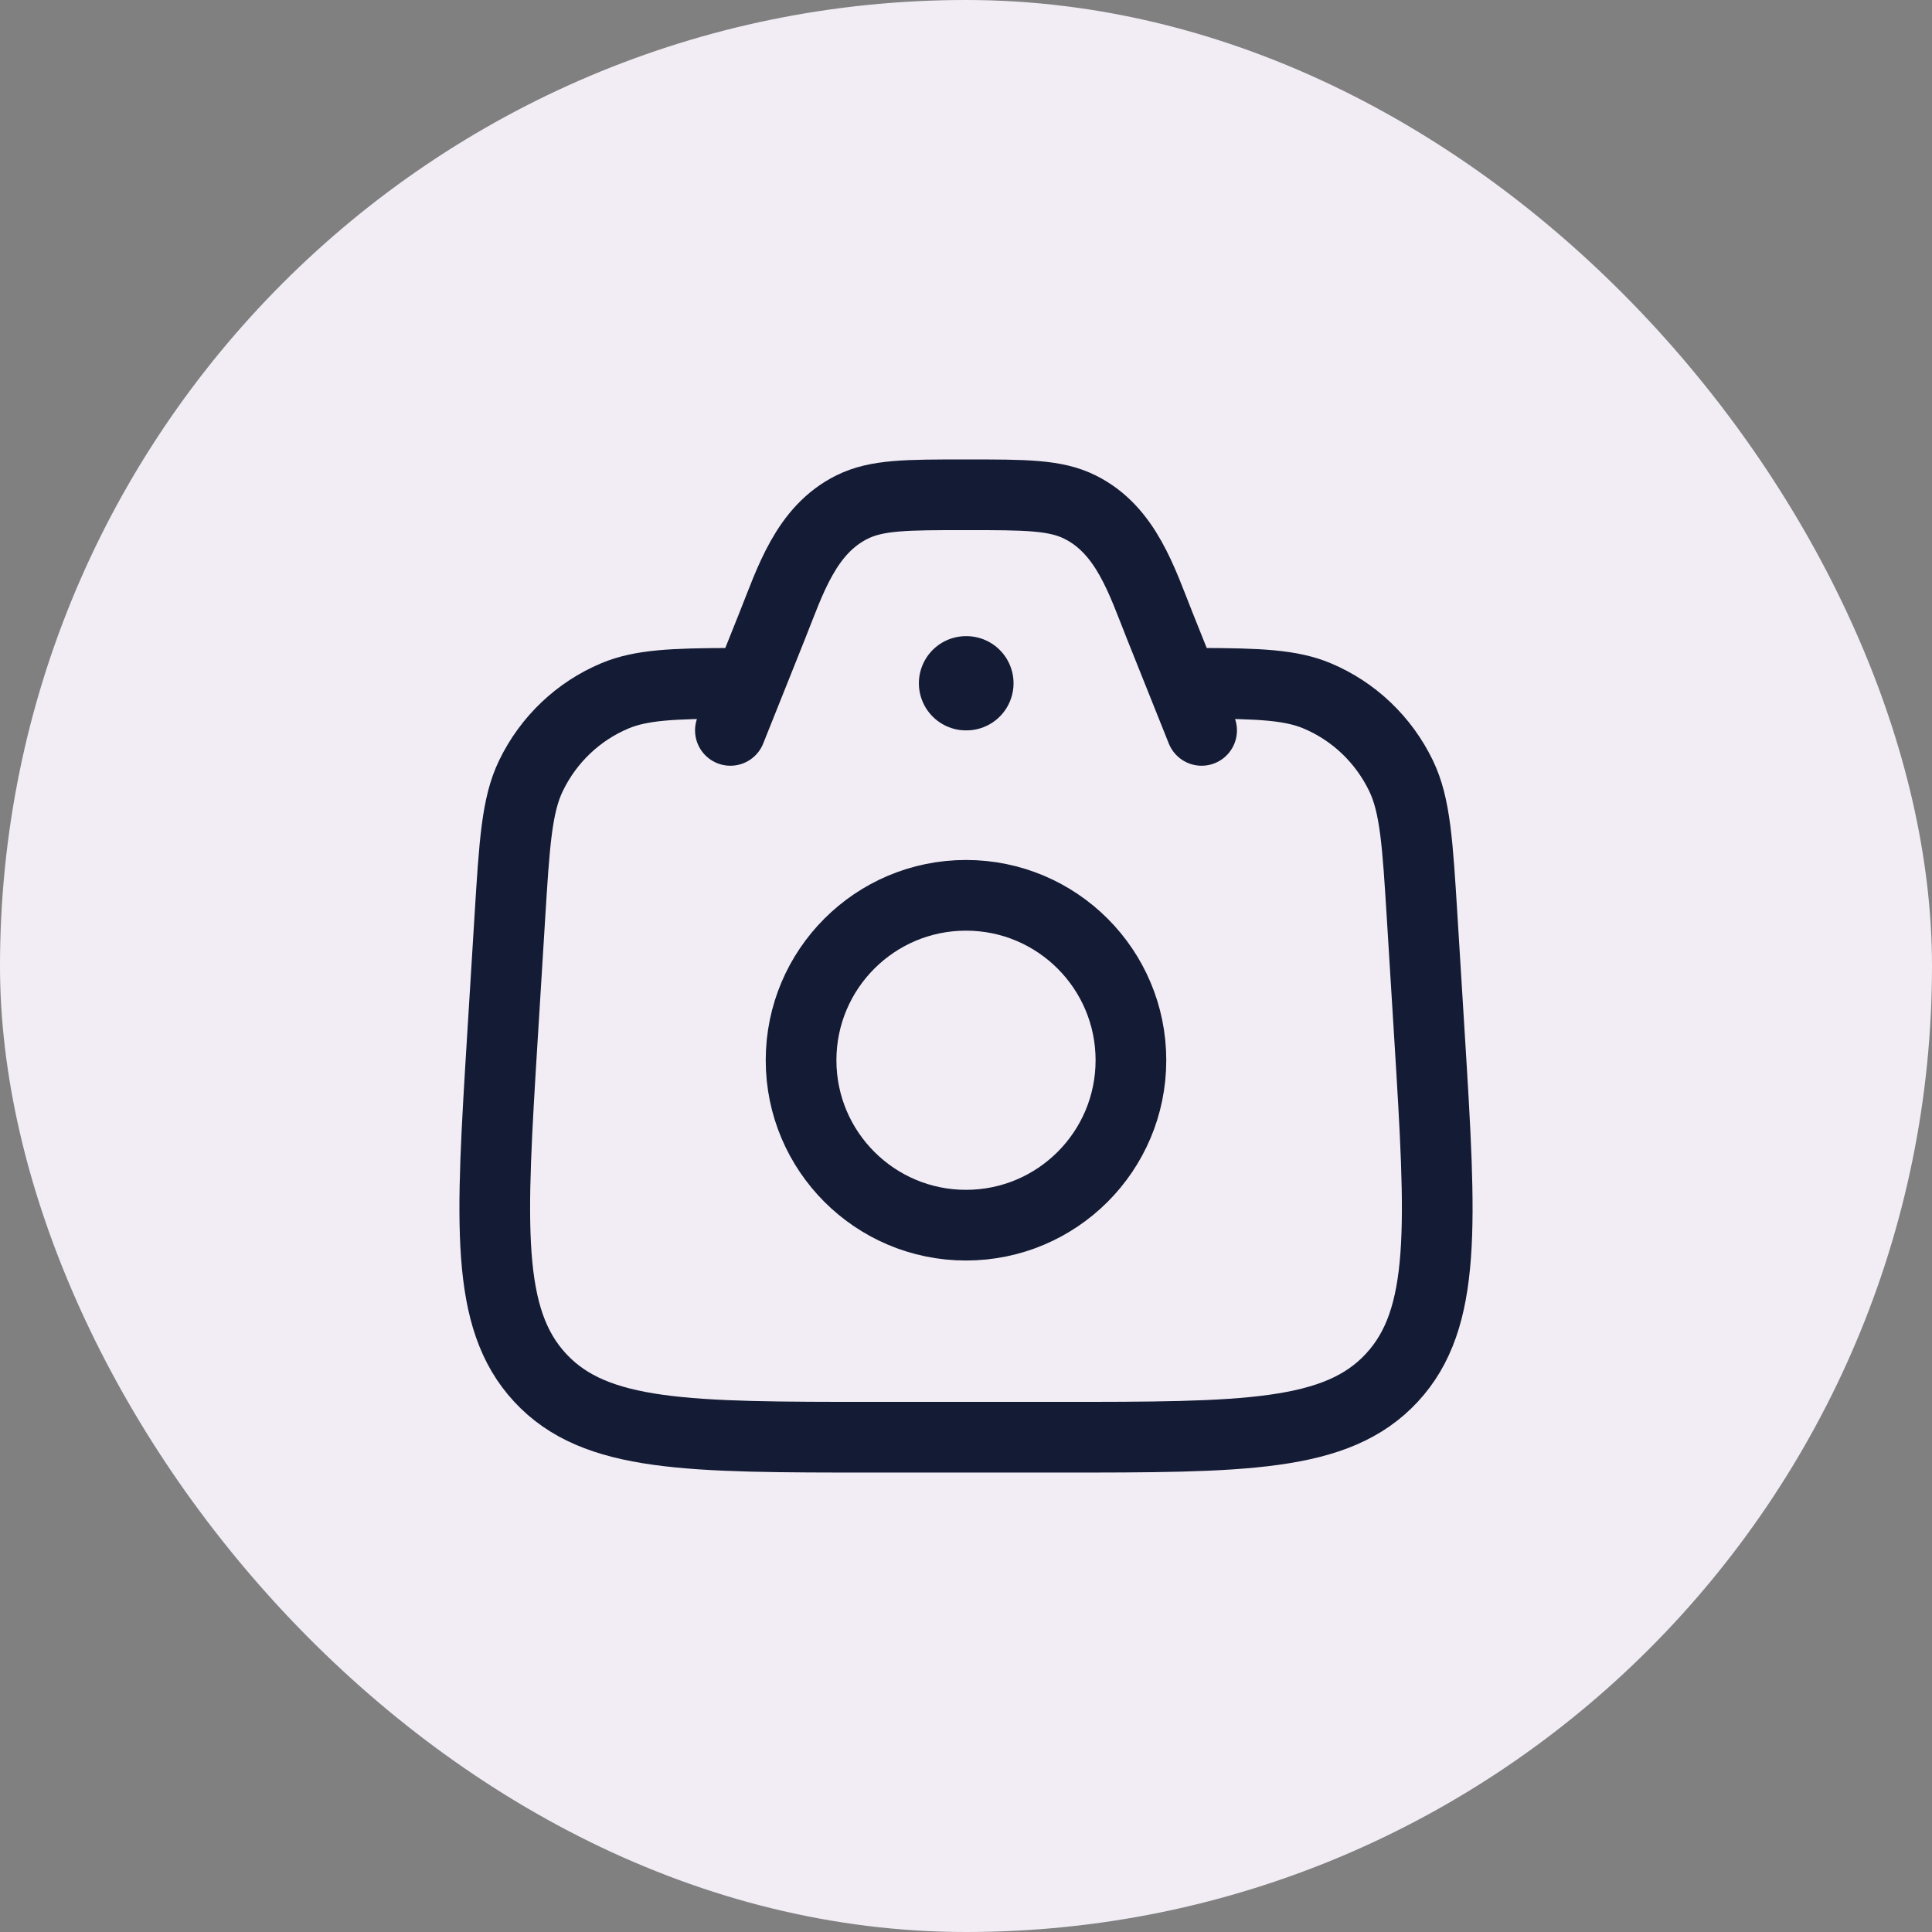 <svg width="41" height="41" viewBox="0 0 41 41" fill="none" xmlns="http://www.w3.org/2000/svg">
<rect x="0" y="0" width="41" height="41" fill="#808080" stroke="none"/>
<rect width="41" height="41" rx="20.5" fill="#F2EDF5"/>
<path d="M15.5 14.501C14.279 14.505 13.604 14.534 13.049 14.767C12.271 15.093 11.638 15.696 11.268 16.462C10.966 17.087 10.917 17.889 10.818 19.491L10.663 22.001C10.417 25.986 10.294 27.978 11.464 29.239C12.633 30.5 14.602 30.5 18.542 30.5H22.458C26.398 30.5 28.367 30.5 29.536 29.239C30.706 27.978 30.583 25.986 30.337 22.001L30.182 19.491C30.083 17.889 30.034 17.087 29.732 16.462C29.362 15.696 28.729 15.093 27.951 14.767C27.396 14.534 26.721 14.505 25.5 14.501" stroke="#141B34" stroke-width="1.5" stroke-linecap="round"/>
<path d="M25.5 15.5L24.614 13.285C24.232 12.33 23.899 11.246 22.917 10.76C22.392 10.5 21.762 10.5 20.5 10.5C19.238 10.5 18.608 10.5 18.083 10.76C17.101 11.246 16.768 12.33 16.386 13.285L15.5 15.5" stroke="#141B34" stroke-width="1.5" stroke-linecap="round" stroke-linejoin="round"/>
<path d="M24 22.5C24 24.433 22.433 26 20.5 26C18.567 26 17 24.433 17 22.5C17 20.567 18.567 19 20.5 19C22.433 19 24 20.567 24 22.5Z" stroke="#141B34" stroke-width="1.5"/>
<path d="M20.5 14.5H20.509" stroke="#141B34" stroke-width="2" stroke-linecap="round" stroke-linejoin="round"/>
</svg>
